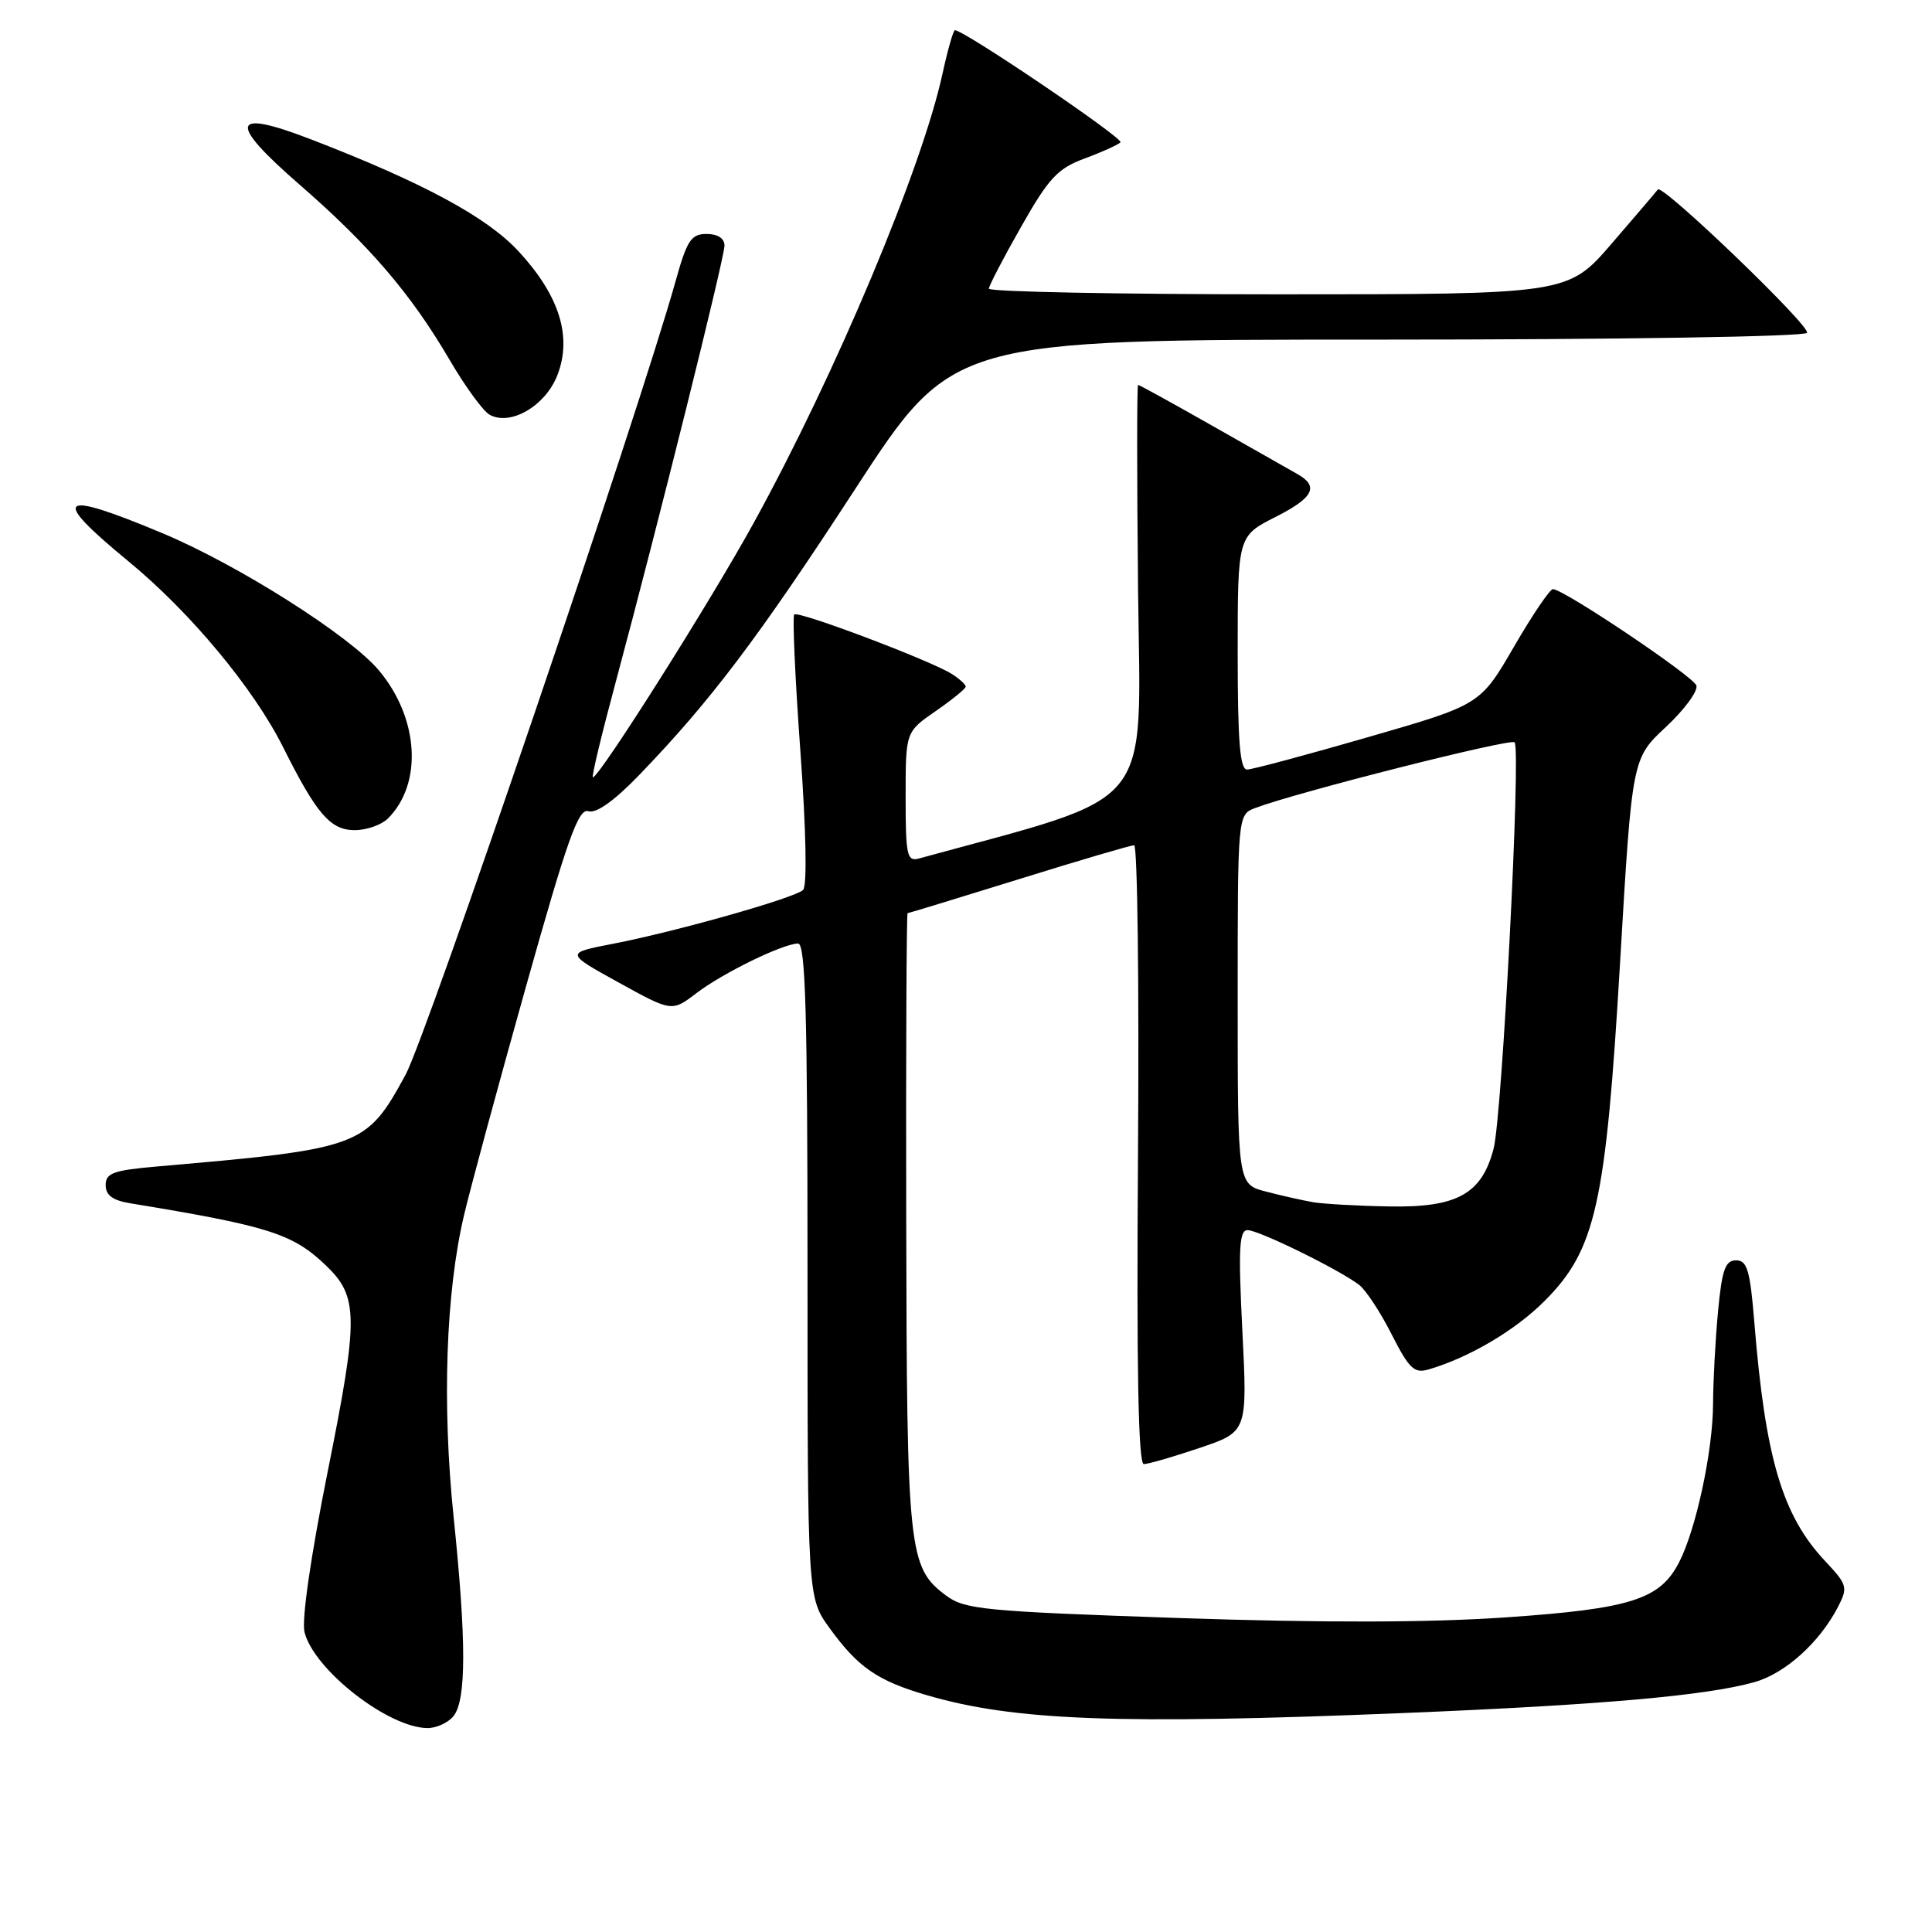 <?xml version="1.0" encoding="UTF-8" standalone="no"?>
<!DOCTYPE svg PUBLIC "-//W3C//DTD SVG 1.1//EN" "http://www.w3.org/Graphics/SVG/1.1/DTD/svg11.dtd" >
<svg xmlns="http://www.w3.org/2000/svg" xmlns:xlink="http://www.w3.org/1999/xlink" version="1.1" viewBox="0 0 256 256">
 <g >
 <path fill="currentColor"
d=" M 60.07 227.42 C 61.80 225.33 61.81 217.50 60.11 201.05 C 58.56 186.07 59.07 171.25 61.49 161.00 C 62.33 157.43 66.02 143.81 69.69 130.74 C 75.21 111.10 76.64 107.07 77.97 107.49 C 78.99 107.82 81.39 106.12 84.64 102.75 C 94.13 92.93 100.48 84.53 113.35 64.75 C 126.21 45.00 126.21 45.00 182.54 45.00 C 214.63 45.00 239.12 44.61 239.44 44.10 C 239.96 43.25 220.24 24.30 219.67 25.11 C 219.52 25.33 216.78 28.54 213.58 32.25 C 207.76 39.00 207.76 39.00 169.38 39.00 C 148.27 39.00 131.01 38.66 131.03 38.25 C 131.05 37.84 132.98 34.13 135.32 30.02 C 138.97 23.58 140.15 22.32 143.72 21.00 C 146.00 20.16 148.14 19.19 148.47 18.86 C 148.97 18.37 127.76 4.00 126.53 4.00 C 126.32 4.00 125.58 6.59 124.89 9.75 C 122.15 22.35 110.71 49.58 99.90 69.23 C 94.20 79.62 79.42 103.00 78.56 103.00 C 78.35 103.00 79.73 97.26 81.62 90.25 C 87.21 69.44 96.00 34.18 96.00 32.53 C 96.00 31.59 95.09 31.00 93.63 31.00 C 91.58 31.00 91.03 31.83 89.52 37.25 C 84.73 54.43 56.55 137.27 53.73 142.43 C 48.52 151.98 47.89 152.22 20.75 154.57 C 15.03 155.07 14.00 155.44 14.00 157.03 C 14.00 158.37 14.93 159.06 17.25 159.44 C 35.63 162.46 38.78 163.46 43.20 167.69 C 47.50 171.82 47.53 174.52 43.44 194.90 C 41.17 206.24 39.95 214.66 40.35 216.27 C 41.61 221.26 51.42 228.92 56.63 228.98 C 57.80 228.99 59.35 228.29 60.07 227.42 Z  M 185.86 226.99 C 212.11 225.92 226.06 224.69 232.44 222.90 C 236.53 221.76 241.10 217.65 243.55 212.91 C 244.88 210.33 244.78 209.98 241.83 206.84 C 236.17 200.81 233.92 193.23 232.46 175.25 C 231.90 168.31 231.51 167.00 230.04 167.00 C 228.61 167.00 228.17 168.23 227.65 173.75 C 227.30 177.46 227.00 182.97 226.99 186.00 C 226.97 192.26 224.73 202.68 222.48 207.03 C 219.95 211.94 216.08 213.17 199.54 214.31 C 189.40 215.01 175.30 215.04 156.28 214.40 C 130.36 213.51 127.84 213.27 125.35 211.41 C 120.37 207.70 120.16 205.67 120.08 161.75 C 120.03 139.34 120.12 121.00 120.26 121.00 C 120.41 121.00 127.04 118.97 135.00 116.50 C 142.96 114.02 149.83 112.00 150.28 112.00 C 150.72 112.00 150.95 130.45 150.79 153.00 C 150.59 181.30 150.83 194.00 151.56 194.00 C 152.14 194.00 155.46 193.04 158.95 191.86 C 165.29 189.72 165.29 189.72 164.62 176.36 C 164.07 165.41 164.20 163.00 165.31 163.00 C 166.81 163.00 177.53 168.27 180.11 170.27 C 181.00 170.96 182.93 173.90 184.40 176.81 C 186.71 181.36 187.40 182.02 189.29 181.46 C 194.66 179.89 200.77 176.29 204.65 172.40 C 211.45 165.60 212.78 159.62 214.67 127.51 C 216.26 100.50 216.26 100.50 220.74 96.33 C 223.20 94.03 225.02 91.56 224.78 90.83 C 224.37 89.61 207.39 78.19 205.78 78.06 C 205.39 78.03 203.06 81.46 200.61 85.69 C 196.15 93.38 196.15 93.38 181.33 97.66 C 173.17 100.02 165.94 101.96 165.25 101.97 C 164.30 101.99 164.00 98.25 164.00 86.52 C 164.00 71.03 164.00 71.03 169.07 68.47 C 174.04 65.95 174.80 64.45 171.94 62.83 C 171.15 62.38 166.14 59.54 160.80 56.51 C 155.47 53.48 150.97 51.00 150.80 51.00 C 150.64 51.00 150.64 63.26 150.80 78.25 C 151.13 107.89 153.42 105.10 121.75 113.76 C 120.18 114.18 120.00 113.34 120.00 105.61 C 120.00 96.98 120.00 96.98 123.96 94.24 C 126.14 92.73 127.94 91.27 127.96 90.99 C 127.98 90.71 127.14 89.95 126.10 89.29 C 123.18 87.47 105.77 80.90 105.24 81.42 C 104.99 81.68 105.35 89.80 106.05 99.48 C 106.82 110.09 106.96 117.41 106.41 117.93 C 105.26 119.00 89.54 123.45 81.20 125.06 C 74.90 126.28 74.90 126.28 81.96 130.18 C 89.03 134.08 89.03 134.08 92.29 131.59 C 95.80 128.92 103.70 125.06 105.75 125.02 C 106.73 125.00 107.00 134.32 107.00 168.35 C 107.00 211.70 107.00 211.70 109.93 215.74 C 113.69 220.93 116.26 222.71 122.81 224.62 C 134.37 228.01 148.29 228.53 185.86 226.99 Z  M 51.40 108.46 C 56.05 103.81 55.51 95.13 50.18 88.80 C 46.30 84.20 31.54 74.84 21.52 70.65 C 7.66 64.85 6.56 65.77 17.01 74.37 C 25.21 81.11 33.62 91.22 37.51 99.00 C 41.94 107.86 43.78 110.00 47.00 110.00 C 48.57 110.00 50.55 109.30 51.40 108.46 Z  M 73.88 49.65 C 75.82 44.57 74.11 39.16 68.75 33.34 C 64.54 28.77 56.09 24.21 41.22 18.47 C 30.56 14.36 30.11 16.13 39.70 24.47 C 48.96 32.52 54.46 38.95 59.56 47.66 C 61.62 51.19 64.01 54.47 64.87 54.95 C 67.65 56.50 72.32 53.76 73.88 49.65 Z  M 174.00 159.30 C 172.62 159.06 169.81 158.43 167.75 157.89 C 164.00 156.92 164.00 156.92 164.00 132.44 C 164.00 107.95 164.00 107.95 166.34 107.06 C 171.76 105.00 200.15 97.81 200.69 98.36 C 201.56 99.23 199.05 147.81 197.91 152.20 C 196.35 158.21 193.08 160.02 184.12 159.86 C 179.93 159.79 175.38 159.53 174.00 159.30 Z "/>
</g>
</svg>